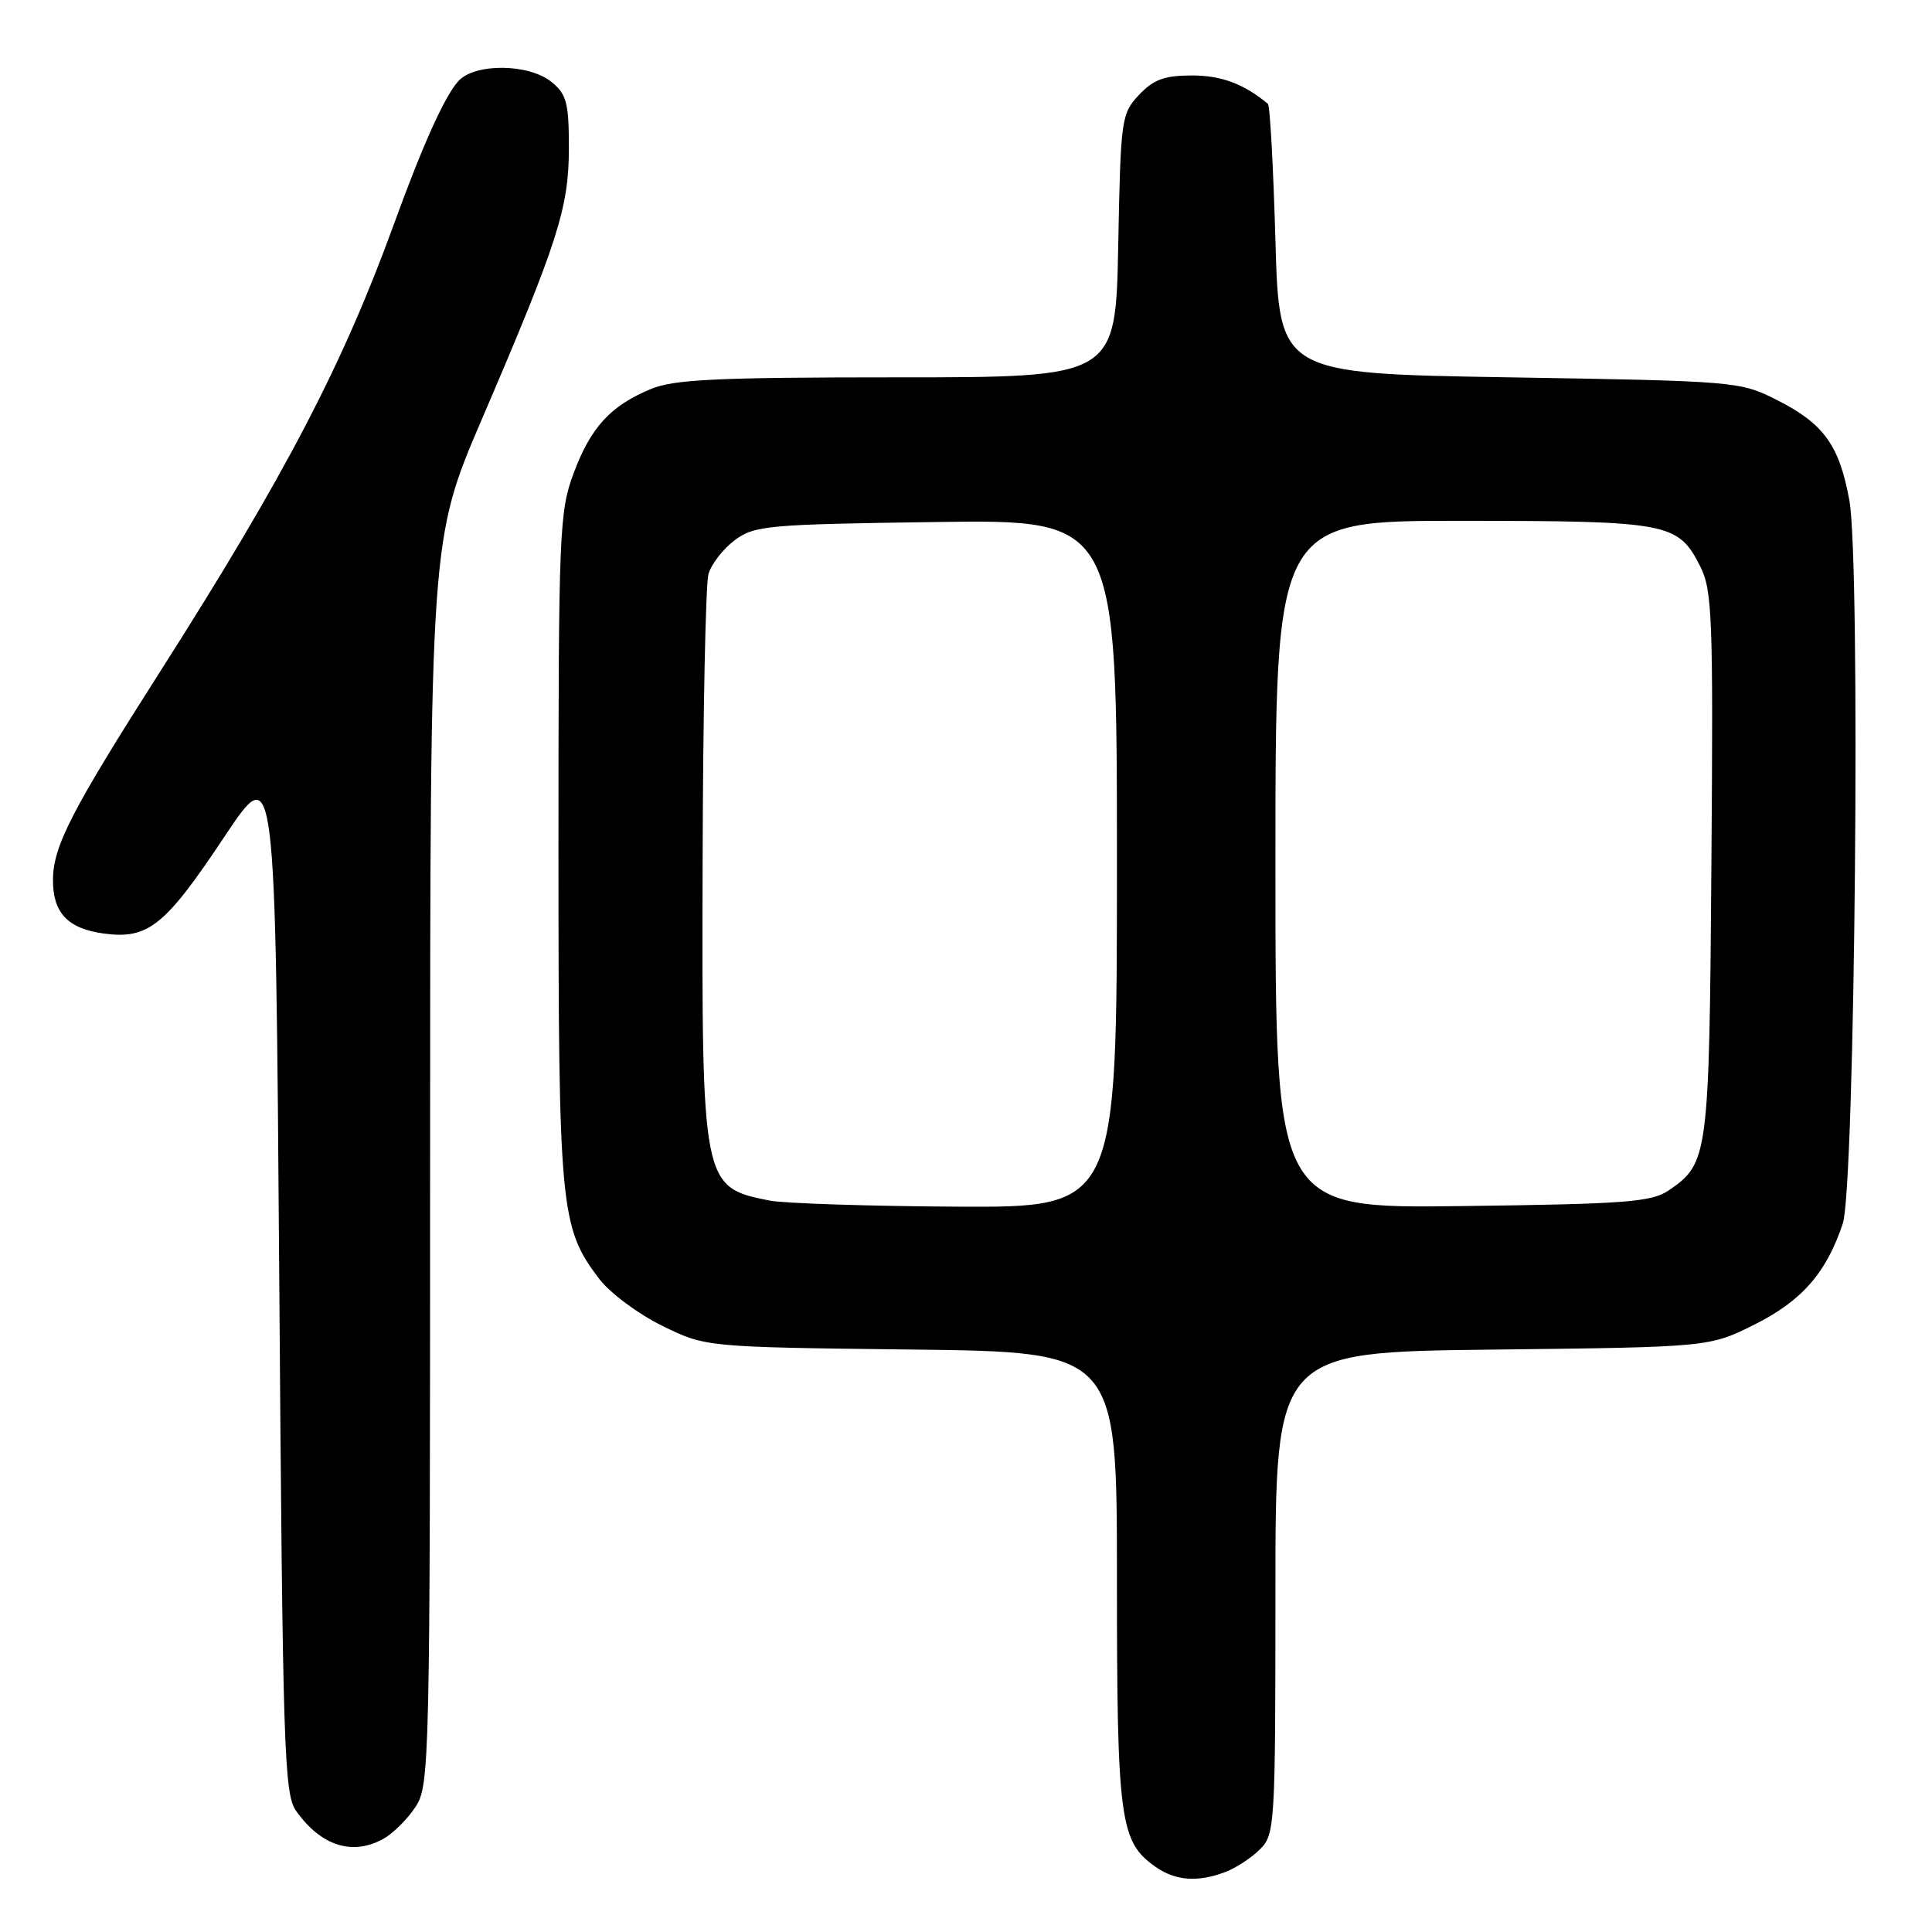 <?xml version="1.0" encoding="UTF-8" standalone="no"?>
<!DOCTYPE svg PUBLIC "-//W3C//DTD SVG 1.1//EN" "http://www.w3.org/Graphics/SVG/1.1/DTD/svg11.dtd" >
<svg xmlns="http://www.w3.org/2000/svg" xmlns:xlink="http://www.w3.org/1999/xlink" version="1.1" viewBox="0 0 256 256">
 <g >
 <path fill="currentColor"
d=" M 162.39 248.04 C 163.78 247.51 165.84 246.16 166.96 245.04 C 168.93 243.07 169.00 241.87 169.00 211.08 C 169.00 179.16 169.00 179.16 197.75 178.83 C 226.50 178.50 226.50 178.50 232.50 175.50 C 238.77 172.36 242.01 168.65 244.18 162.12 C 245.80 157.23 246.56 74.49 245.05 66.29 C 243.71 58.98 241.66 56.14 235.45 53.00 C 230.57 50.54 230.07 50.49 200.00 50.00 C 169.50 49.50 169.50 49.50 169.00 31.83 C 168.72 22.11 168.28 13.98 168.00 13.75 C 164.78 11.10 161.84 10.00 157.95 10.00 C 154.30 10.00 152.85 10.53 150.92 12.58 C 148.58 15.07 148.49 15.74 148.17 32.58 C 147.83 50.00 147.83 50.00 118.89 50.00 C 95.02 50.00 89.29 50.27 86.23 51.55 C 80.88 53.78 78.29 56.61 76.01 62.70 C 74.11 67.79 74.00 70.45 74.00 112.38 C 74.00 160.29 74.23 162.67 79.41 169.47 C 80.82 171.32 84.57 174.12 87.74 175.67 C 93.50 178.50 93.50 178.50 120.75 178.82 C 148.00 179.14 148.00 179.14 148.00 209.10 C 148.00 241.24 148.38 244.05 153.12 247.37 C 155.76 249.22 158.72 249.44 162.39 248.04 Z  M 50.81 243.65 C 52.08 242.94 53.99 241.05 55.05 239.43 C 56.93 236.59 56.99 233.87 56.99 154.00 C 57.00 71.50 57.00 71.50 63.87 55.50 C 73.93 32.06 75.37 27.59 75.38 19.61 C 75.38 13.63 75.08 12.49 73.08 10.86 C 70.06 8.41 62.90 8.35 60.73 10.75 C 58.93 12.73 56.00 19.24 52.27 29.50 C 45.44 48.33 37.76 63.03 21.21 89.00 C 9.46 107.44 7.05 112.11 7.02 116.56 C 6.99 120.95 8.97 123.05 13.76 123.70 C 19.65 124.48 21.85 122.72 29.77 110.82 C 36.50 100.71 36.50 100.71 37.00 169.10 C 37.46 232.02 37.64 237.70 39.24 239.96 C 42.53 244.60 46.70 245.93 50.81 243.65 Z  M 101.97 159.08 C 93.05 157.33 92.98 156.99 93.10 114.28 C 93.15 94.60 93.50 77.42 93.87 76.09 C 94.24 74.76 95.81 72.74 97.34 71.59 C 99.97 69.63 101.64 69.48 124.07 69.17 C 148.00 68.84 148.00 68.84 148.00 114.42 C 148.00 160.00 148.00 160.00 126.75 159.89 C 115.06 159.82 103.91 159.46 101.97 159.08 Z  M 169.00 114.56 C 169.00 69.00 169.00 69.00 193.75 69.01 C 221.10 69.03 222.35 69.27 225.27 75.01 C 226.89 78.19 227.02 81.68 226.77 114.50 C 226.48 153.29 226.37 154.16 221.10 157.74 C 218.82 159.28 215.42 159.54 193.75 159.81 C 169.00 160.13 169.00 160.13 169.00 114.56 Z "/>
</g>
</svg>